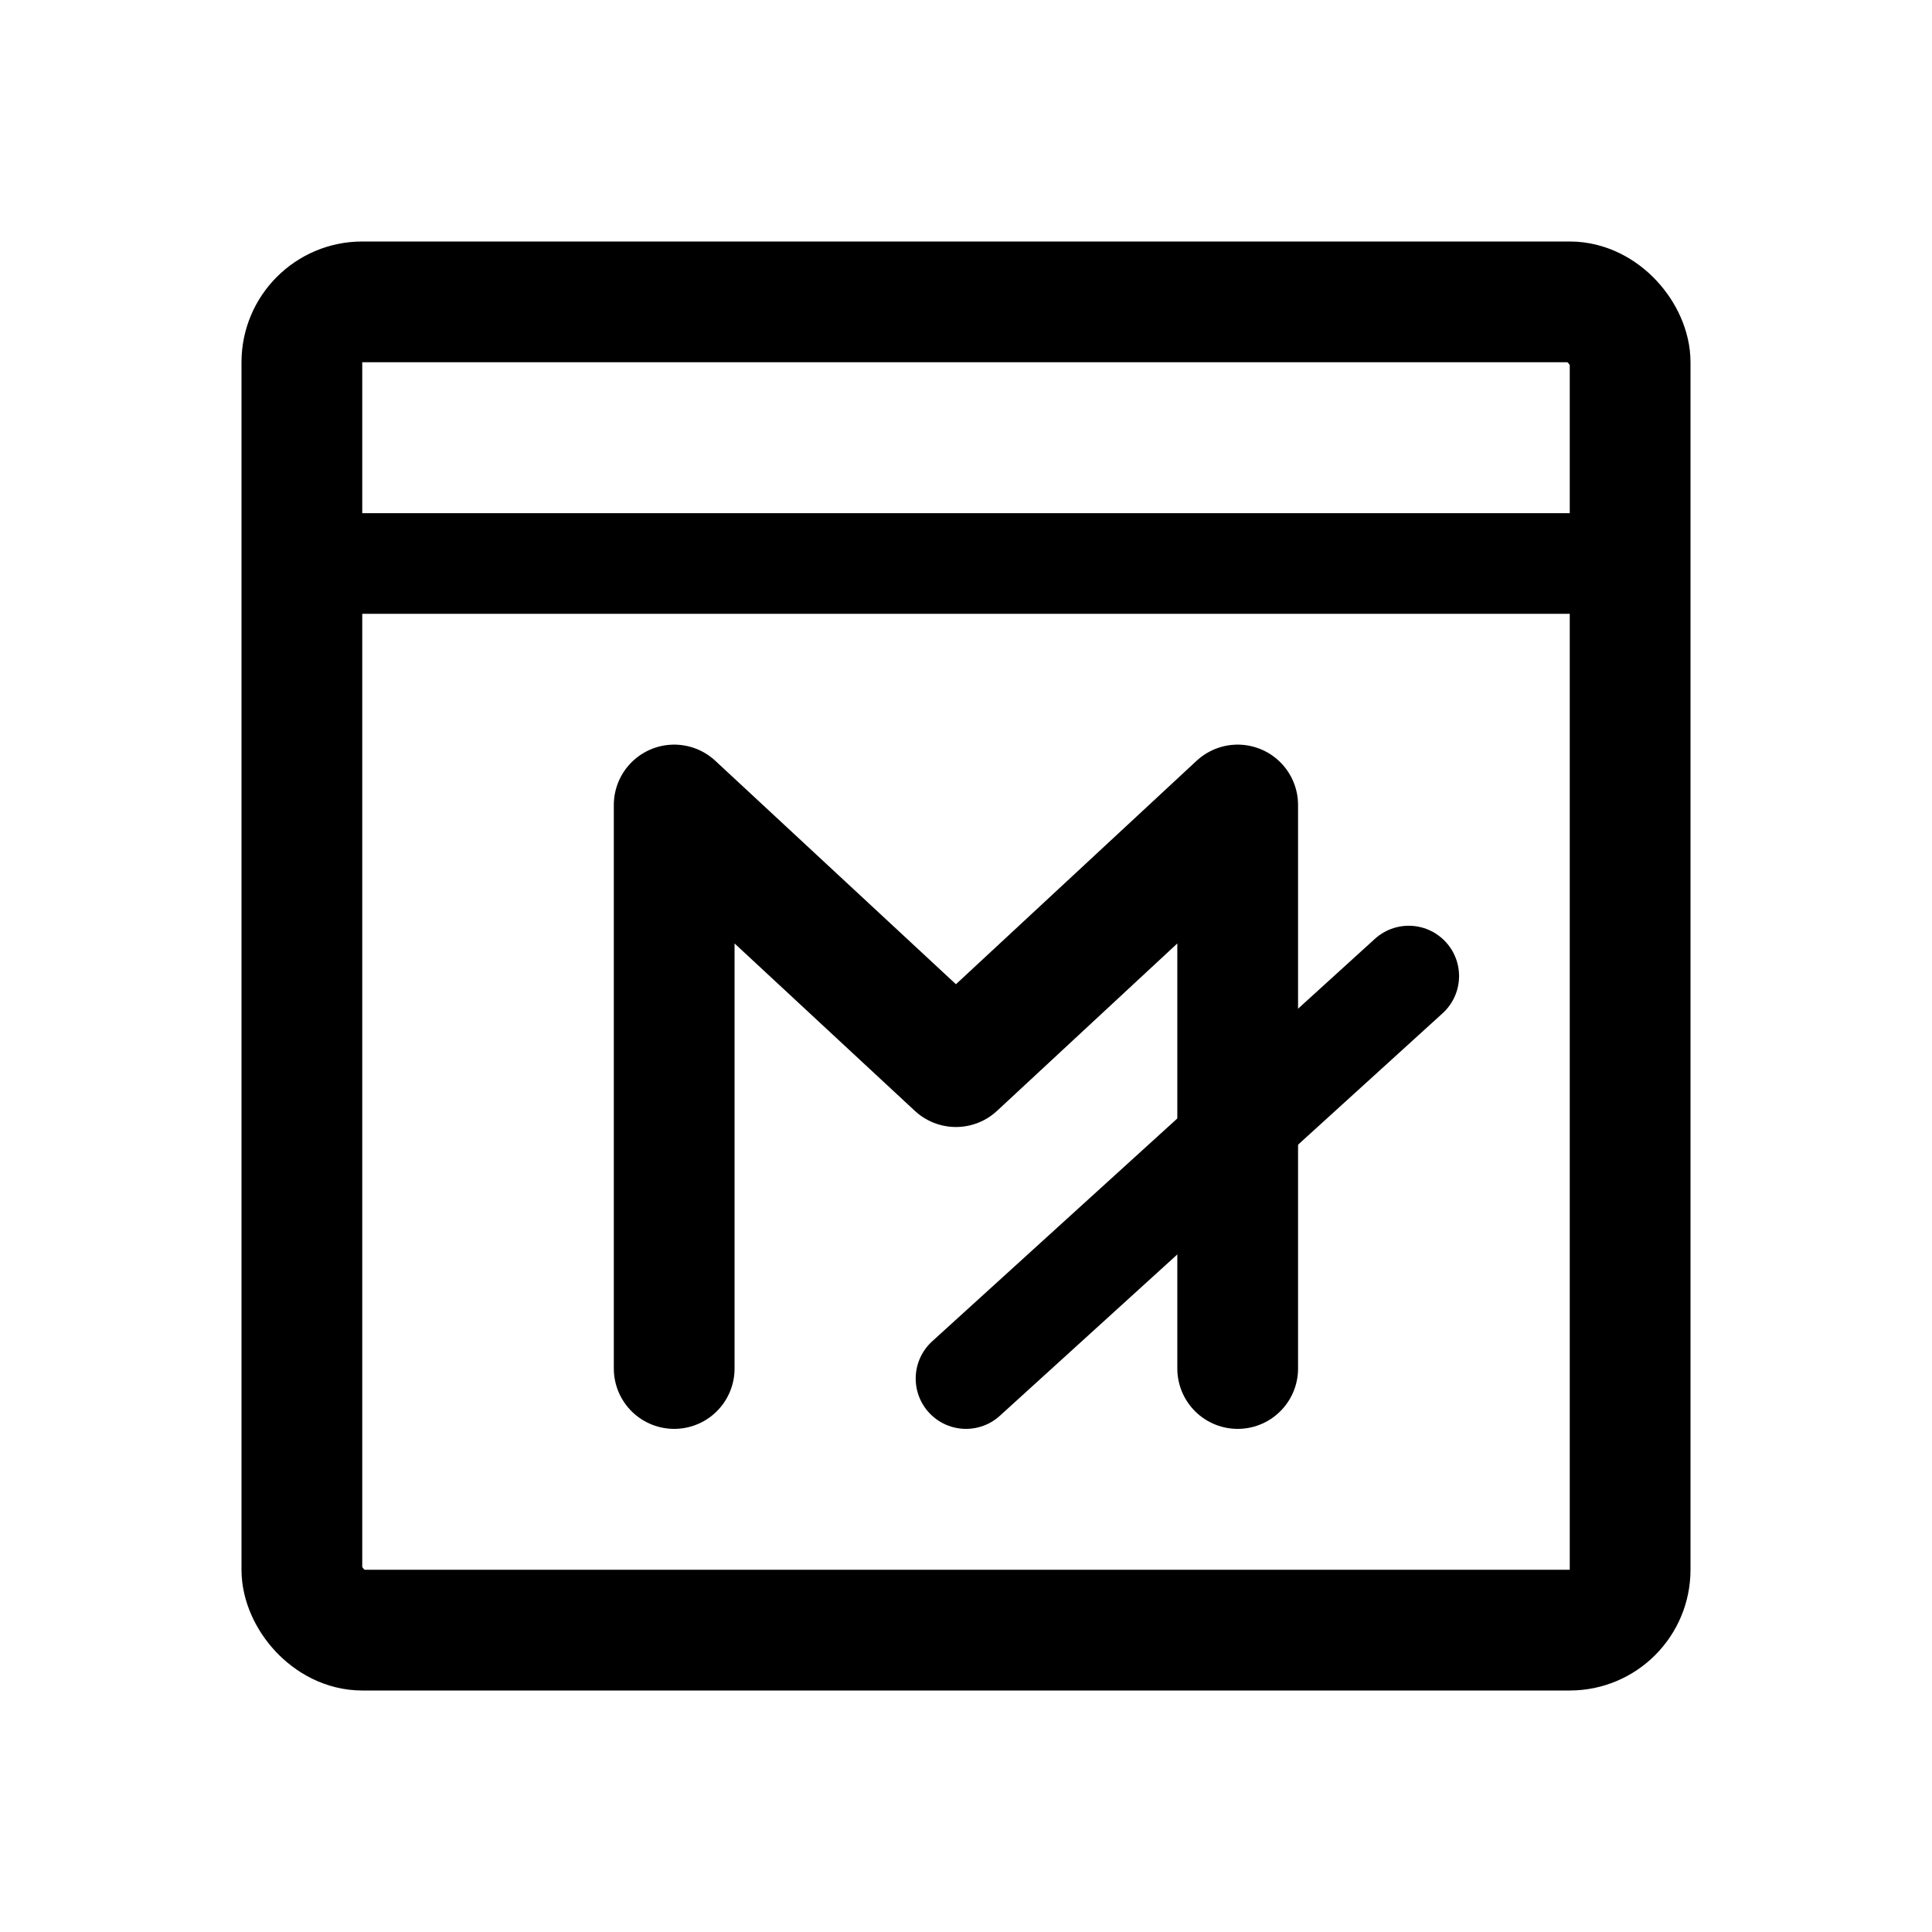 <svg width="192" height="192" viewBox="0 0 192 192" fill="none" xmlns="http://www.w3.org/2000/svg"><rect x="30" y="30" width="132" height="132" rx="6" stroke="#000" stroke-width="12" stroke-linecap="round" stroke-linejoin="round"/><path d="M30 56h132" stroke="#000" stroke-width="10" stroke-linecap="round" stroke-linejoin="round"/><path d="M123 136V80l-28 26-28-26v56" stroke="#000" stroke-width="12" stroke-linecap="round" stroke-linejoin="round"/><path d="m140 97-44 40" stroke="#000" stroke-width="10" stroke-linecap="round" stroke-linejoin="round"/></svg>